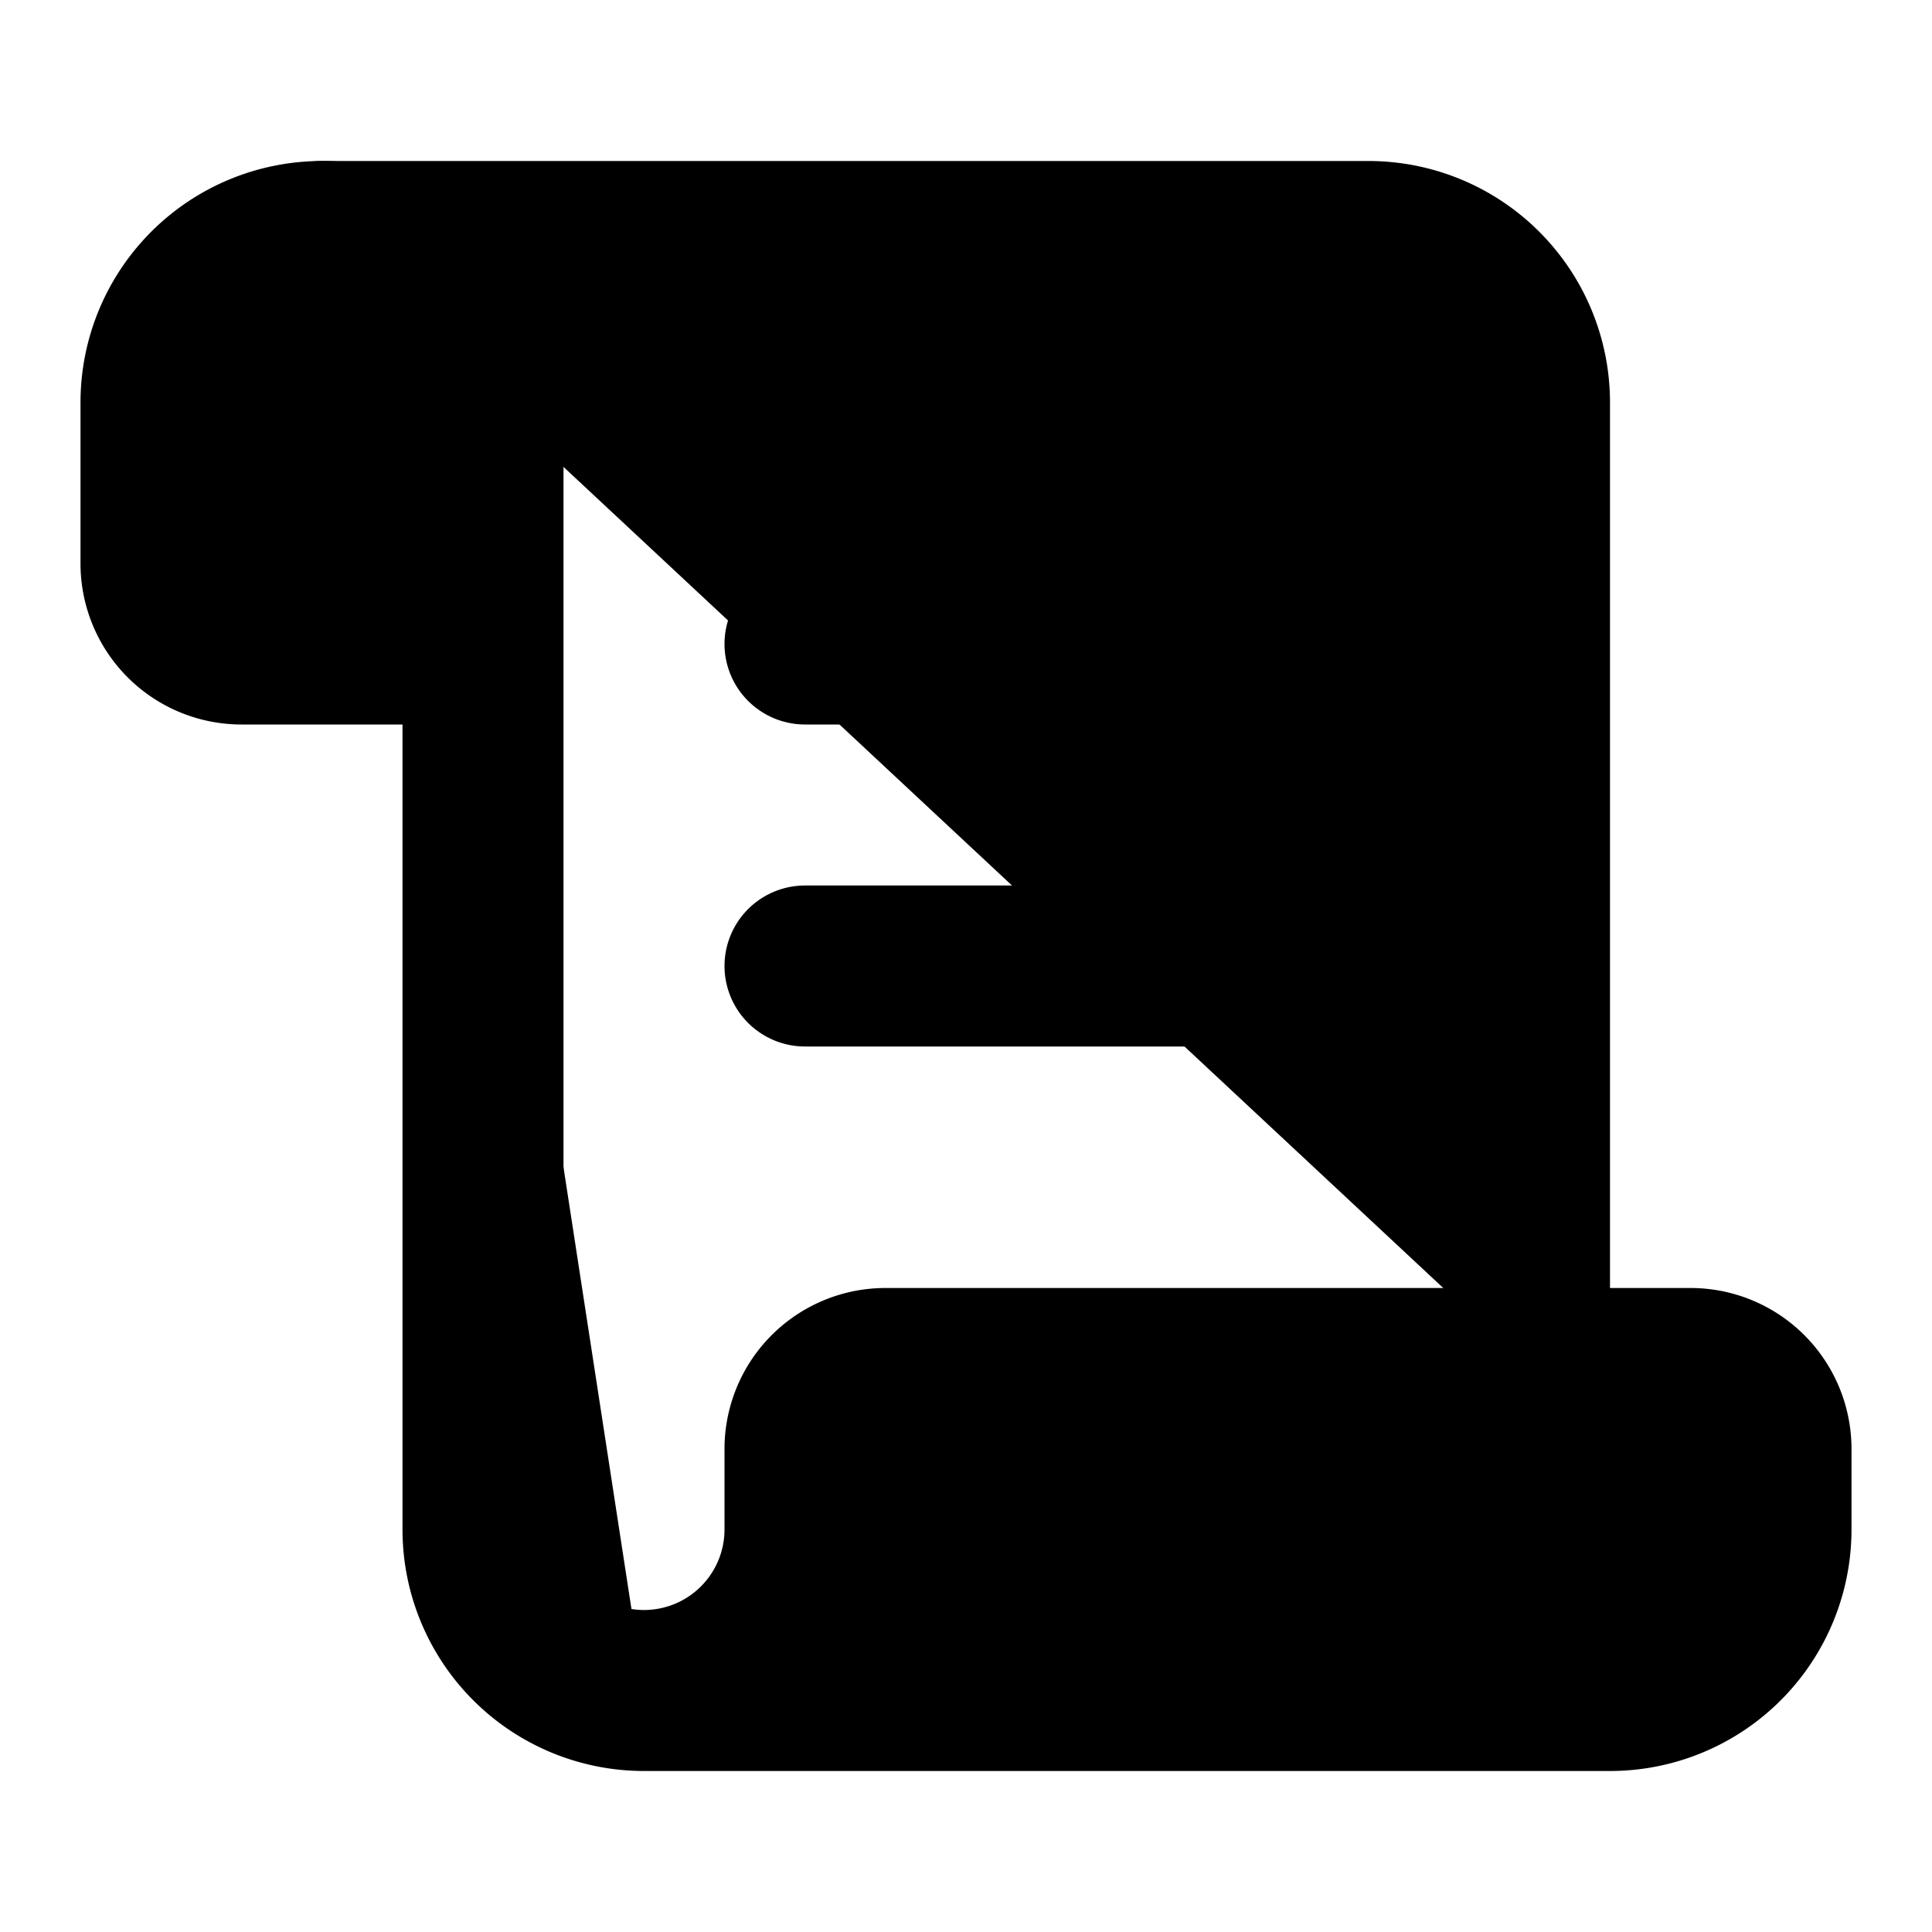 <!-- @license lucide-static v0.411.0 - ISC -->
<svg
    xmlns="http://www.w3.org/2000/svg"
    class="lucide lucide-scroll-text"
    width="24"
    height="24"
    viewBox="0 0 24 24"
    fill="currentColor"
    stroke="currentColor"
    stroke-width="2"
    stroke-linecap="round"
    stroke-linejoin="round"
>
    <path vector-effect="non-scaling-stroke" d="M15 12h-5" />
    <path vector-effect="non-scaling-stroke" d="M15 8h-5" />
    <path vector-effect="non-scaling-stroke" d="M19 17V5a2 2 0 0 0-2-2H4" />
    <path
        vector-effect="non-scaling-stroke"
        d="M8 21h12a2 2 0 0 0 2-2v-1a1 1 0 0 0-1-1H11a1 1 0 0 0-1 1v1a2 2 0 1 1-4 0V5a2 2 0 1 0-4 0v2a1 1 0 0 0 1 1h3"
    />
</svg>
